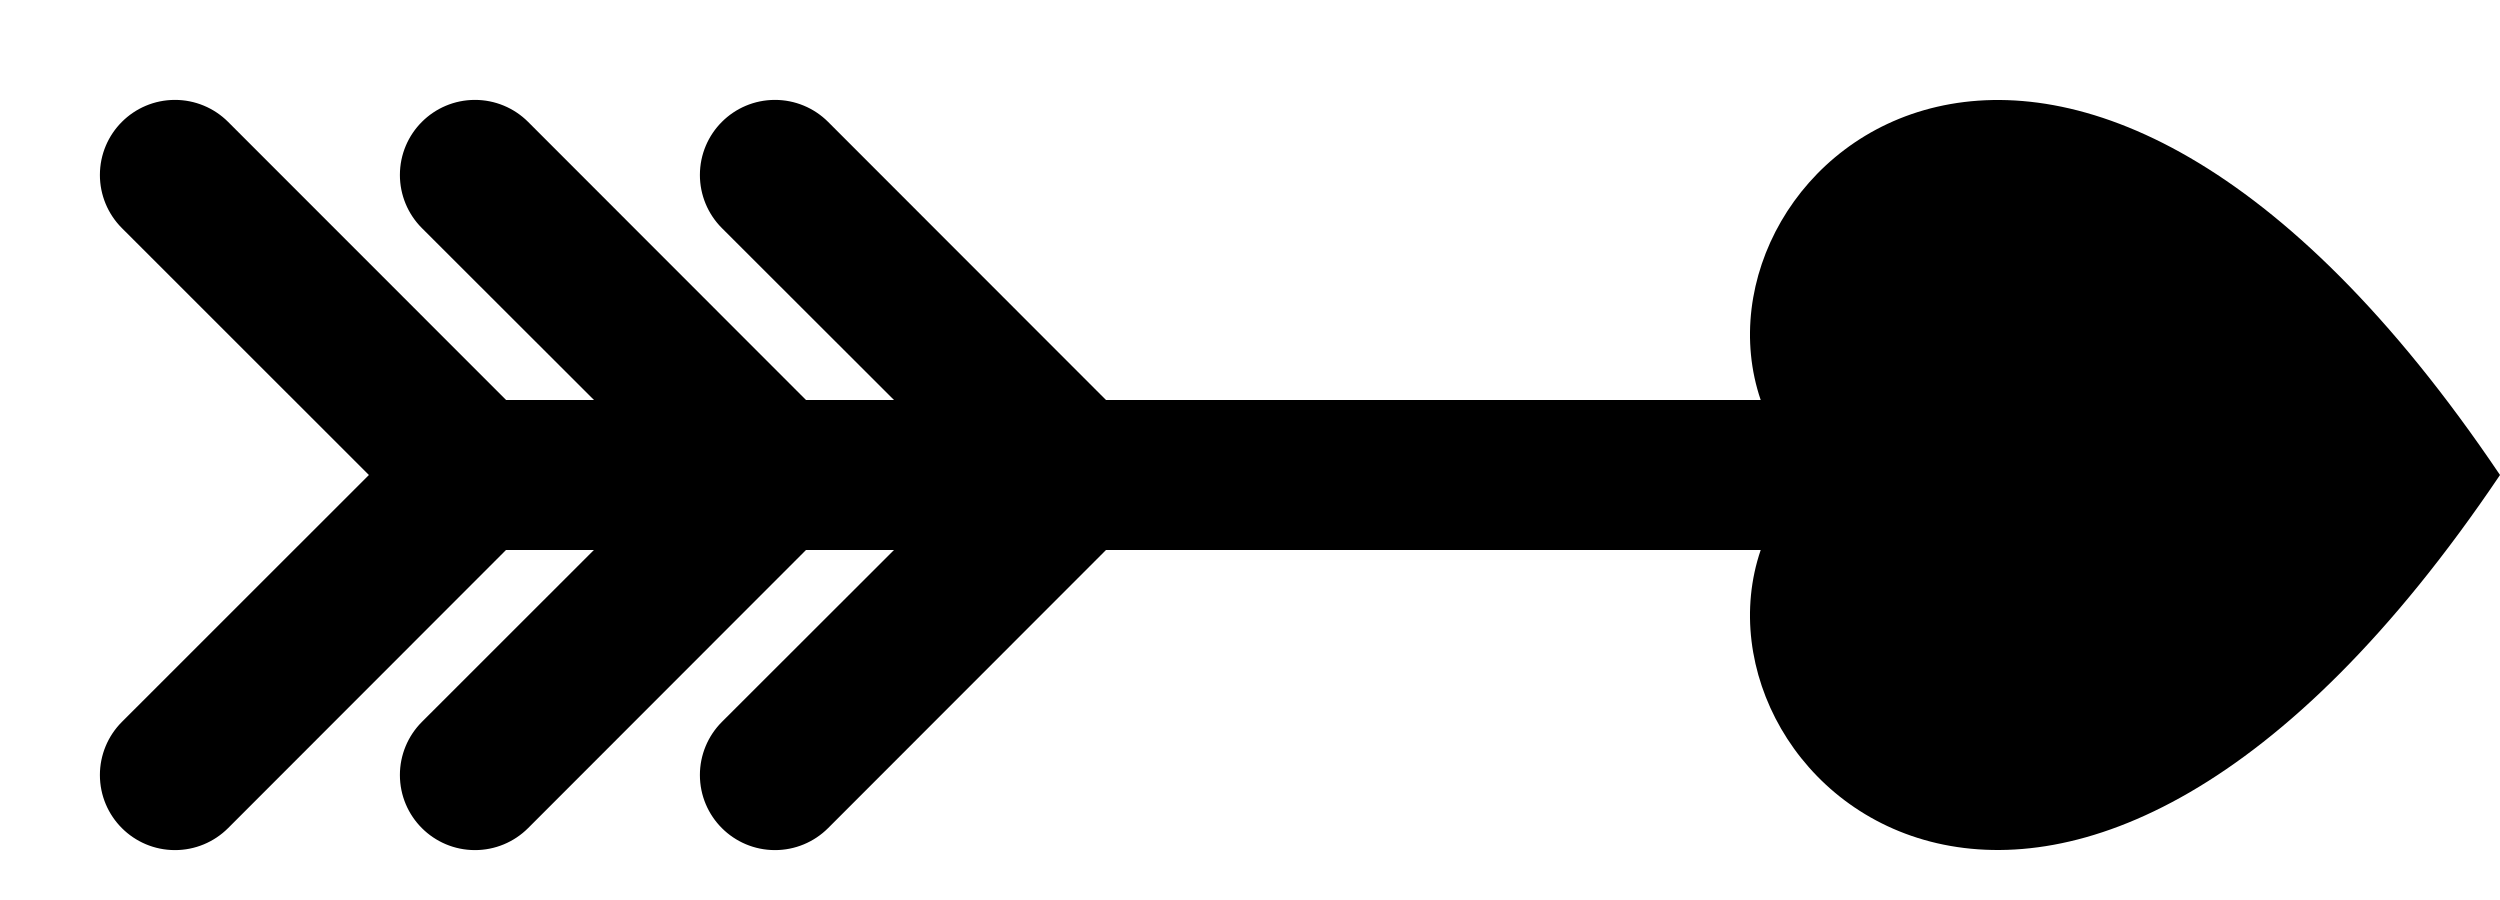 ﻿<?xml version="1.0" encoding="utf-8"?>
<svg version="1.1" xmlns:xlink="http://www.w3.org/1999/xlink" width="25px" height="9px" xmlns="http://www.w3.org/2000/svg">
  <defs>
    <pattern id="BGPattern" patternUnits="userSpaceOnUse" alignment="0 0" imageRepeat="None" />
    <mask fill="white" id="Clip5748">
      <path d="M 8.281 8.281  L 11.06 5.5  L 17.607 5.5  C 16.803 7.86  20.648 11.209  25 4.75  C 20.65 -1.709  16.803 1.64  17.607 4  L 11.06 4  L 8.281 1.219  C 8.14 1.078  7.949 0.999  7.75 0.999  C 7.335 0.999  6.999 1.335  6.999 1.75  C 6.999 1.949  7.078 2.14  7.219 2.281  L 8.94 4  L 8.06 4  L 5.281 1.219  C 5.14 1.078  4.949 0.999  4.75 0.999  C 4.335 0.999  3.999 1.335  3.999 1.75  C 3.999 1.949  4.078 2.14  4.219 2.281  L 5.94 4  L 5.061 4  L 2.281 1.219  C 2.14 1.078  1.949 0.999  1.75 0.999  C 1.335 0.999  0.999 1.335  0.999 1.75  C 0.999 1.949  1.078 2.14  1.219 2.281  L 3.689 4.75  L 1.219 7.219  C 1.078 7.36  0.999 7.551  0.999 7.75  C 0.999 8.165  1.335 8.501  1.75 8.501  C 1.949 8.501  2.14 8.422  2.281 8.281  L 5.06 5.5  L 5.939 5.5  L 4.219 7.219  C 4.078 7.36  3.999 7.551  3.999 7.75  C 3.999 8.165  4.335 8.501  4.75 8.501  C 4.949 8.501  5.14 8.422  5.281 8.281  L 8.06 5.5  L 8.94 5.5  L 7.219 7.219  C 7.078 7.36  6.999 7.551  6.999 7.75  C 6.999 8.165  7.335 8.501  7.75 8.501  C 7.949 8.501  8.14 8.422  8.281 8.281  Z " fill-rule="evenodd" />
    </mask>
  </defs>
  <g>
    <path d="M 8.281 8.281  L 11.06 5.5  L 17.607 5.5  C 16.803 7.86  20.648 11.209  25 4.75  C 20.65 -1.709  16.803 1.64  17.607 4  L 11.06 4  L 8.281 1.219  C 8.14 1.078  7.949 0.999  7.75 0.999  C 7.335 0.999  6.999 1.335  6.999 1.75  C 6.999 1.949  7.078 2.14  7.219 2.281  L 8.94 4  L 8.06 4  L 5.281 1.219  C 5.14 1.078  4.949 0.999  4.75 0.999  C 4.335 0.999  3.999 1.335  3.999 1.75  C 3.999 1.949  4.078 2.14  4.219 2.281  L 5.94 4  L 5.061 4  L 2.281 1.219  C 2.14 1.078  1.949 0.999  1.75 0.999  C 1.335 0.999  0.999 1.335  0.999 1.75  C 0.999 1.949  1.078 2.14  1.219 2.281  L 3.689 4.75  L 1.219 7.219  C 1.078 7.36  0.999 7.551  0.999 7.75  C 0.999 8.165  1.335 8.501  1.75 8.501  C 1.949 8.501  2.14 8.422  2.281 8.281  L 5.06 5.5  L 5.939 5.5  L 4.219 7.219  C 4.078 7.36  3.999 7.551  3.999 7.75  C 3.999 8.165  4.335 8.501  4.75 8.501  C 4.949 8.501  5.14 8.422  5.281 8.281  L 8.06 5.5  L 8.94 5.5  L 7.219 7.219  C 7.078 7.36  6.999 7.551  6.999 7.75  C 6.999 8.165  7.335 8.501  7.75 8.501  C 7.949 8.501  8.14 8.422  8.281 8.281  Z " fill-rule="nonzero" fill="rgba(0, 0, 0, 1)" stroke="none" class="fill" />
    <path d="M 8.281 8.281  L 11.06 5.5  L 17.607 5.5  C 16.803 7.86  20.648 11.209  25 4.75  C 20.65 -1.709  16.803 1.64  17.607 4  L 11.06 4  L 8.281 1.219  C 8.14 1.078  7.949 0.999  7.75 0.999  C 7.335 0.999  6.999 1.335  6.999 1.75  C 6.999 1.949  7.078 2.14  7.219 2.281  L 8.94 4  L 8.06 4  L 5.281 1.219  C 5.14 1.078  4.949 0.999  4.75 0.999  C 4.335 0.999  3.999 1.335  3.999 1.75  C 3.999 1.949  4.078 2.14  4.219 2.281  L 5.94 4  L 5.061 4  L 2.281 1.219  C 2.14 1.078  1.949 0.999  1.75 0.999  C 1.335 0.999  0.999 1.335  0.999 1.75  C 0.999 1.949  1.078 2.14  1.219 2.281  L 3.689 4.75  L 1.219 7.219  C 1.078 7.36  0.999 7.551  0.999 7.75  C 0.999 8.165  1.335 8.501  1.75 8.501  C 1.949 8.501  2.14 8.422  2.281 8.281  L 5.06 5.5  L 5.939 5.5  L 4.219 7.219  C 4.078 7.36  3.999 7.551  3.999 7.75  C 3.999 8.165  4.335 8.501  4.75 8.501  C 4.949 8.501  5.14 8.422  5.281 8.281  L 8.06 5.5  L 8.94 5.5  L 7.219 7.219  C 7.078 7.36  6.999 7.551  6.999 7.75  C 6.999 8.165  7.335 8.501  7.75 8.501  C 7.949 8.501  8.14 8.422  8.281 8.281  Z " stroke-width="0" stroke-dasharray="0" stroke="rgba(255, 255, 255, 0)" fill="none" class="stroke" mask="url(#Clip5748)" />
  </g>
</svg>